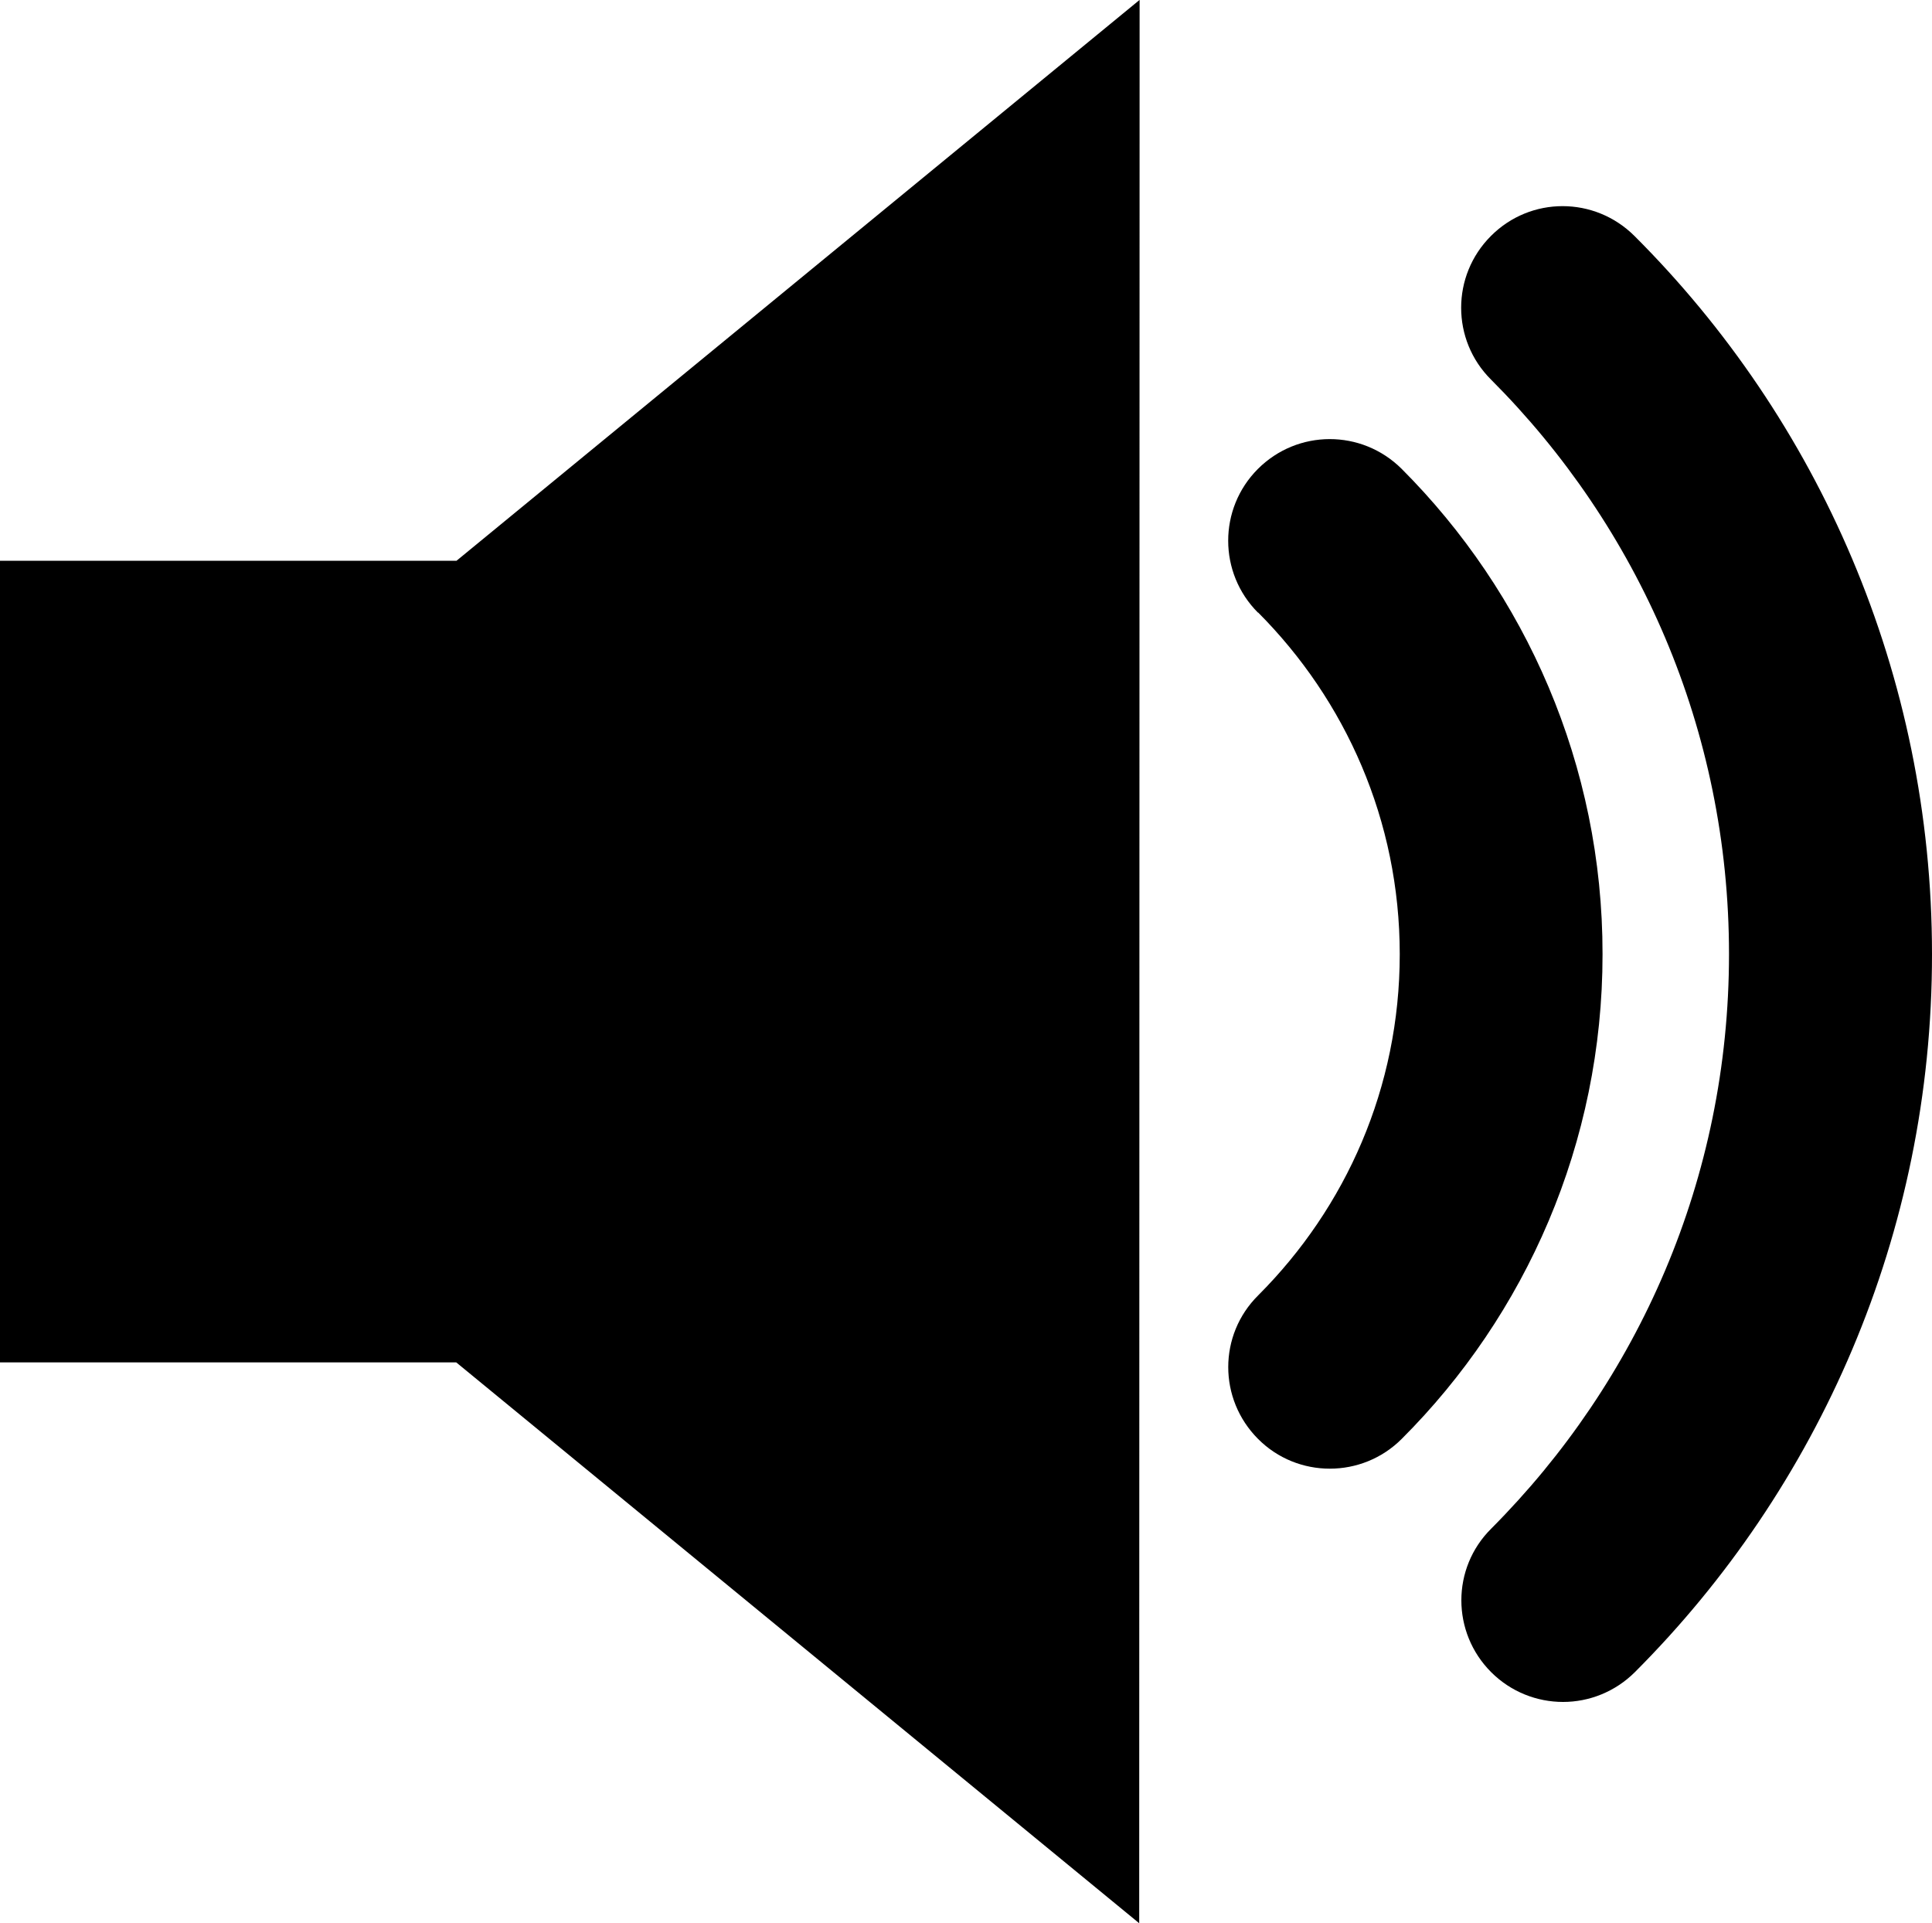 <?xml version="1.0" encoding="utf-8"?>
<!-- Generator: Adobe Illustrator 16.0.0, SVG Export Plug-In . SVG Version: 6.00 Build 0)  -->
<!DOCTYPE svg PUBLIC "-//W3C//DTD SVG 1.1//EN" "http://www.w3.org/Graphics/SVG/1.1/DTD/svg11.dtd">
<svg version="1.1" id="Layer_1" xmlns="http://www.w3.org/2000/svg" xmlns:xlink="http://www.w3.org/1999/xlink" x="0px" y="0px"
	 width="19.035px" height="18.947px" viewBox="4.998 6.601 19.035 18.947" enable-background="new 4.998 6.601 19.035 18.947"
	 xml:space="preserve">
<path d="M4.998,12.126v7.896h4.495l6.729,5.525l0.004-18.947l-6.73,5.525H4.998z M18.806,11.218
	c-0.393-0.389-1.023-0.389-1.415,0.003c-0.39,0.391-0.39,1.024,0.002,1.416v-0.003c0.862,0.865,1.396,2.05,1.396,3.367
	c0,1.315-0.531,2.496-1.394,3.36c-0.394,0.39-0.394,1.022-0.002,1.415c0.194,0.195,0.45,0.293,0.707,0.293s0.513-0.098,0.708-0.293
	c1.222-1.22,1.98-2.915,1.979-4.775C20.789,14.136,20.027,12.439,18.806,11.218z M21.101,8.925c-0.393-0.391-1.023-0.391-1.413,0
	c-0.392,0.391-0.392,1.025,0,1.415c1.45,1.451,2.345,3.447,2.345,5.66s-0.895,4.207-2.343,5.66c-0.392,0.389-0.392,1.022,0,1.414
	c0.194,0.194,0.451,0.293,0.708,0.293c0.256,0,0.512-0.099,0.707-0.293c1.809-1.81,2.93-4.316,2.928-7.074
	C24.033,13.24,22.912,10.732,21.101,8.925z"/>
</svg>

